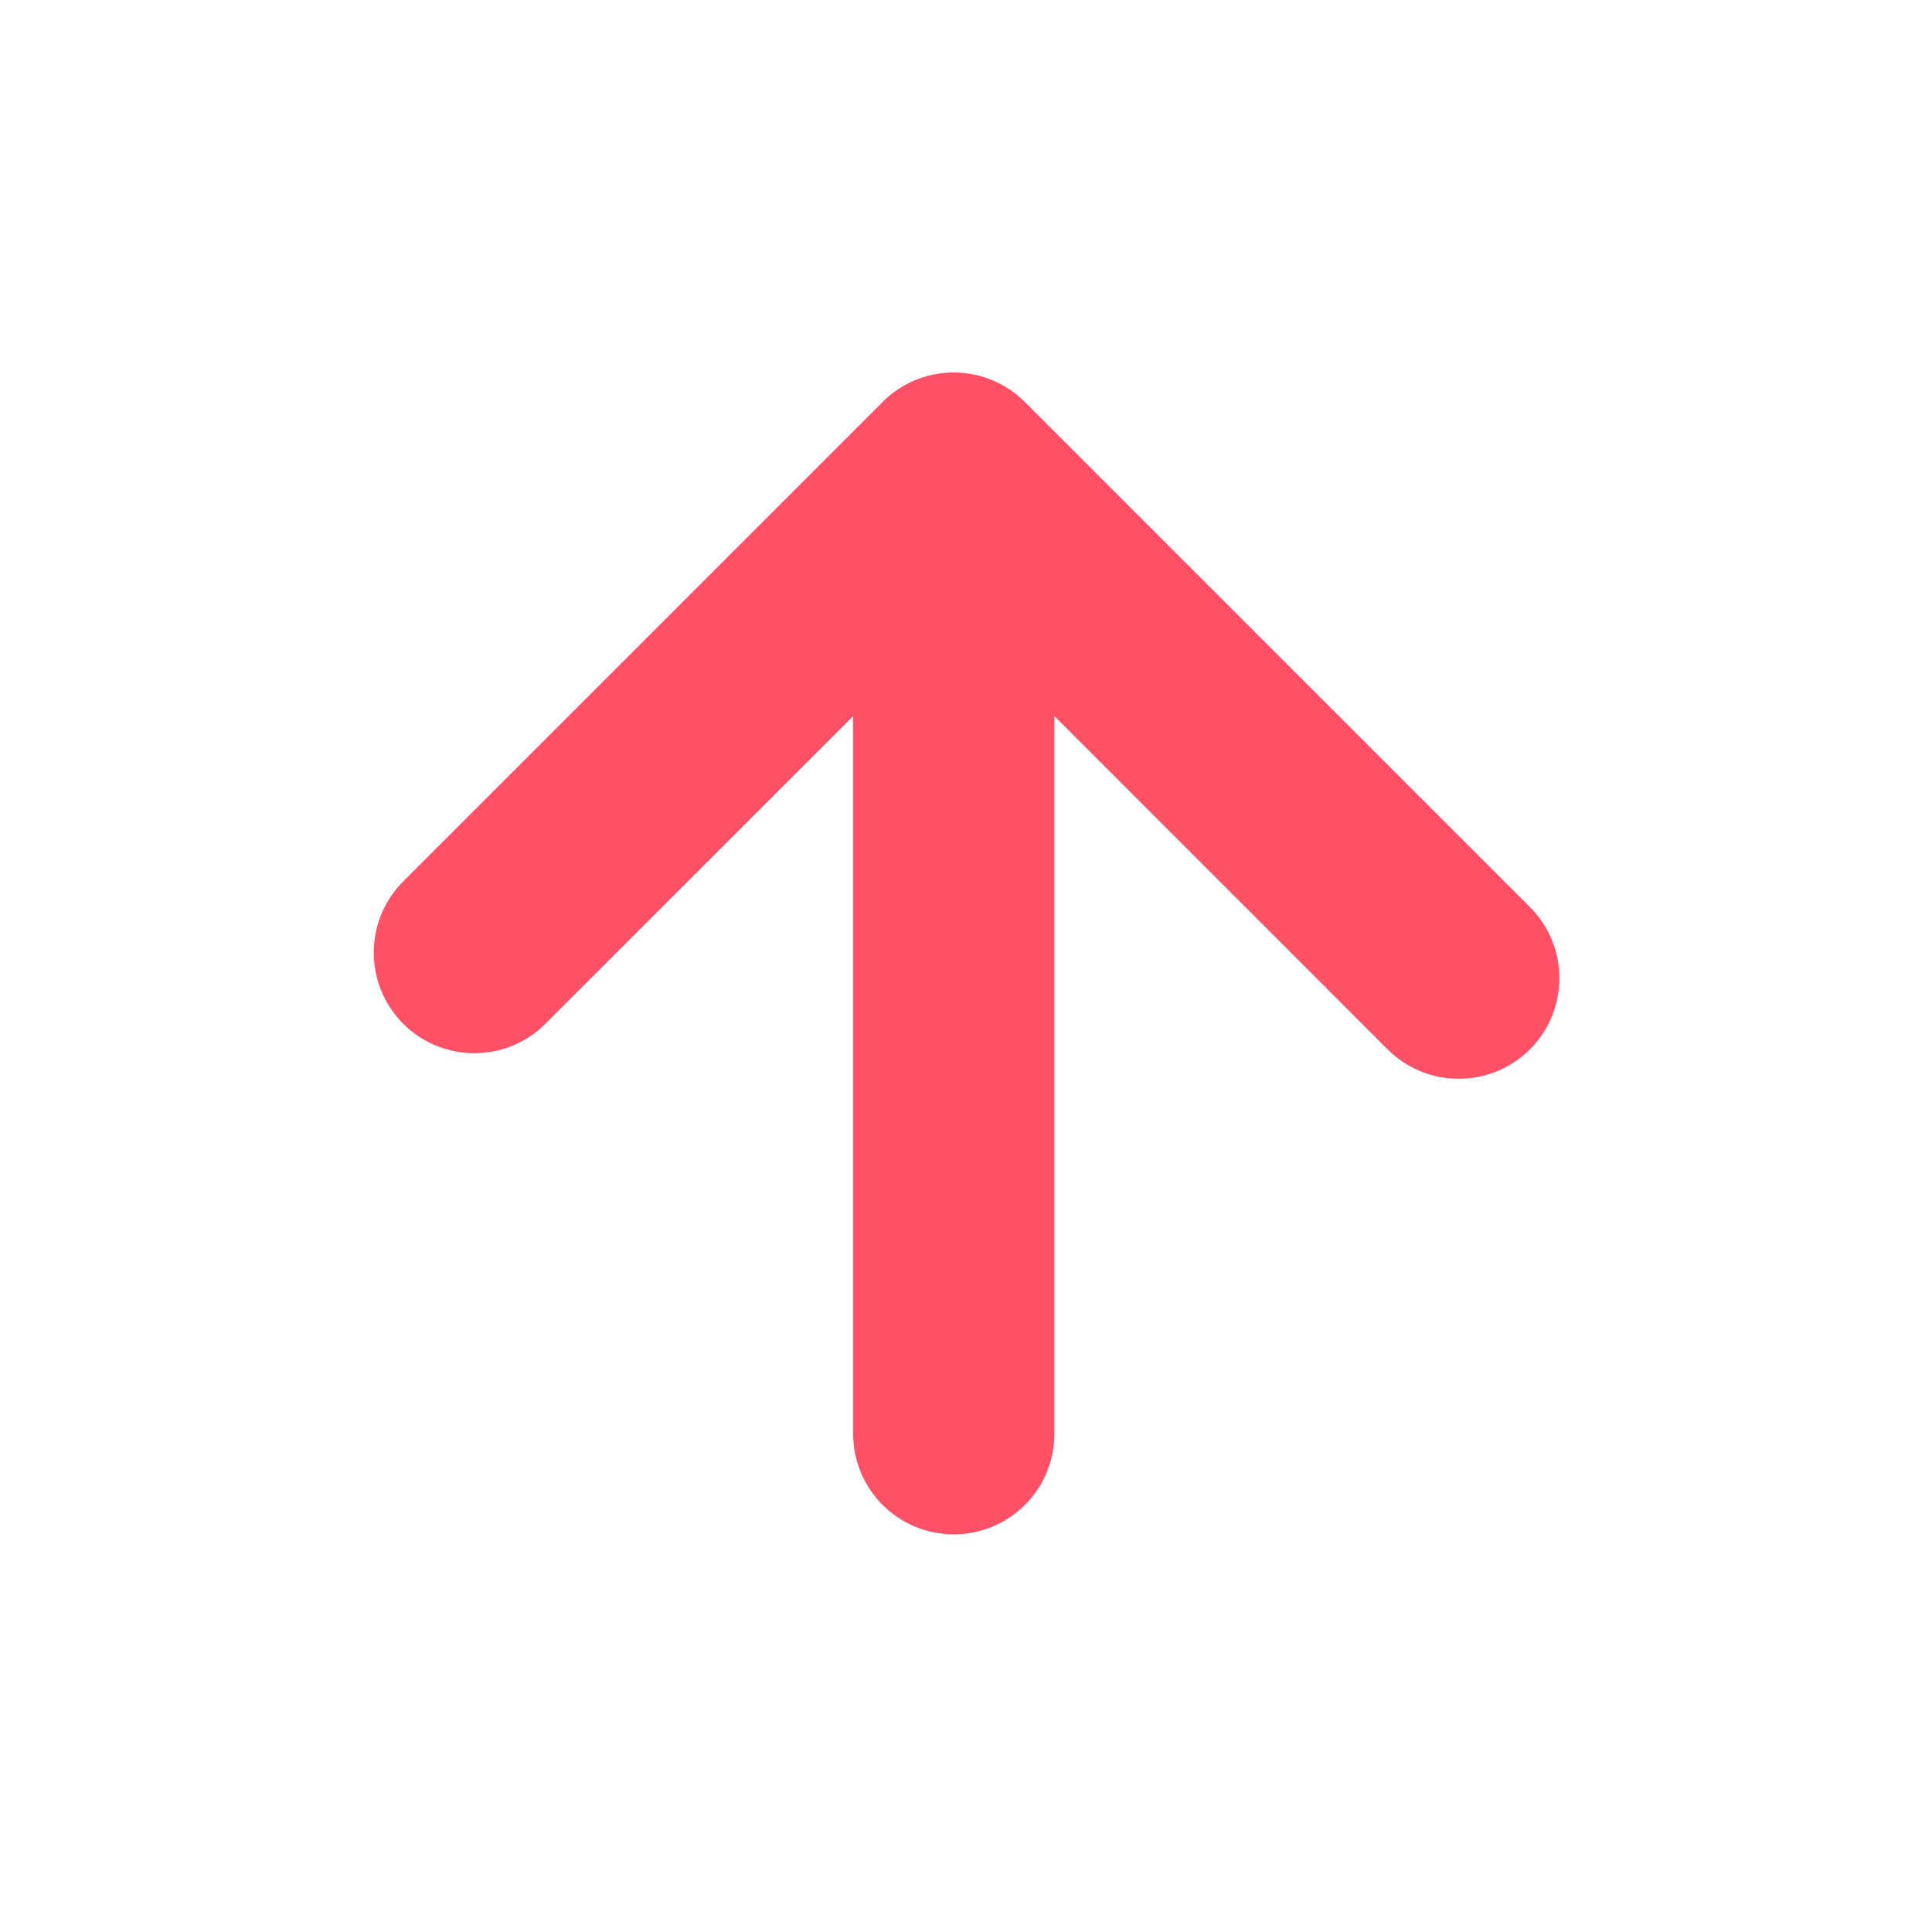 <svg width="24" height="24" viewBox="0 0 24 24" fill="none" xmlns="http://www.w3.org/2000/svg">
<g clip-path="url(#clip0_1473_34785)">
<path fill-rule="evenodd" clip-rule="evenodd" d="M12.33 4.724C12.181 4.662 12.018 4.627 11.847 4.627C11.489 4.627 11.165 4.778 10.938 5.02L5.009 10.949C4.521 11.437 4.521 12.229 5.009 12.717C5.497 13.205 6.288 13.205 6.776 12.717L10.598 8.896L10.598 17.81C10.598 18.501 11.157 19.06 11.848 19.06C12.538 19.06 13.098 18.501 13.098 17.81L13.098 8.895L17.237 13.035C17.725 13.523 18.517 13.523 19.005 13.035C19.493 12.546 19.493 11.755 19.005 11.267L12.732 4.994C12.613 4.875 12.476 4.785 12.33 4.724Z" fill="#FF5065"/>
</g>
<defs>
<clipPath id="clip0_1473_34785">
<rect width="24" height="24" rx="12" fill="white"/>
</clipPath>
</defs>
</svg>

